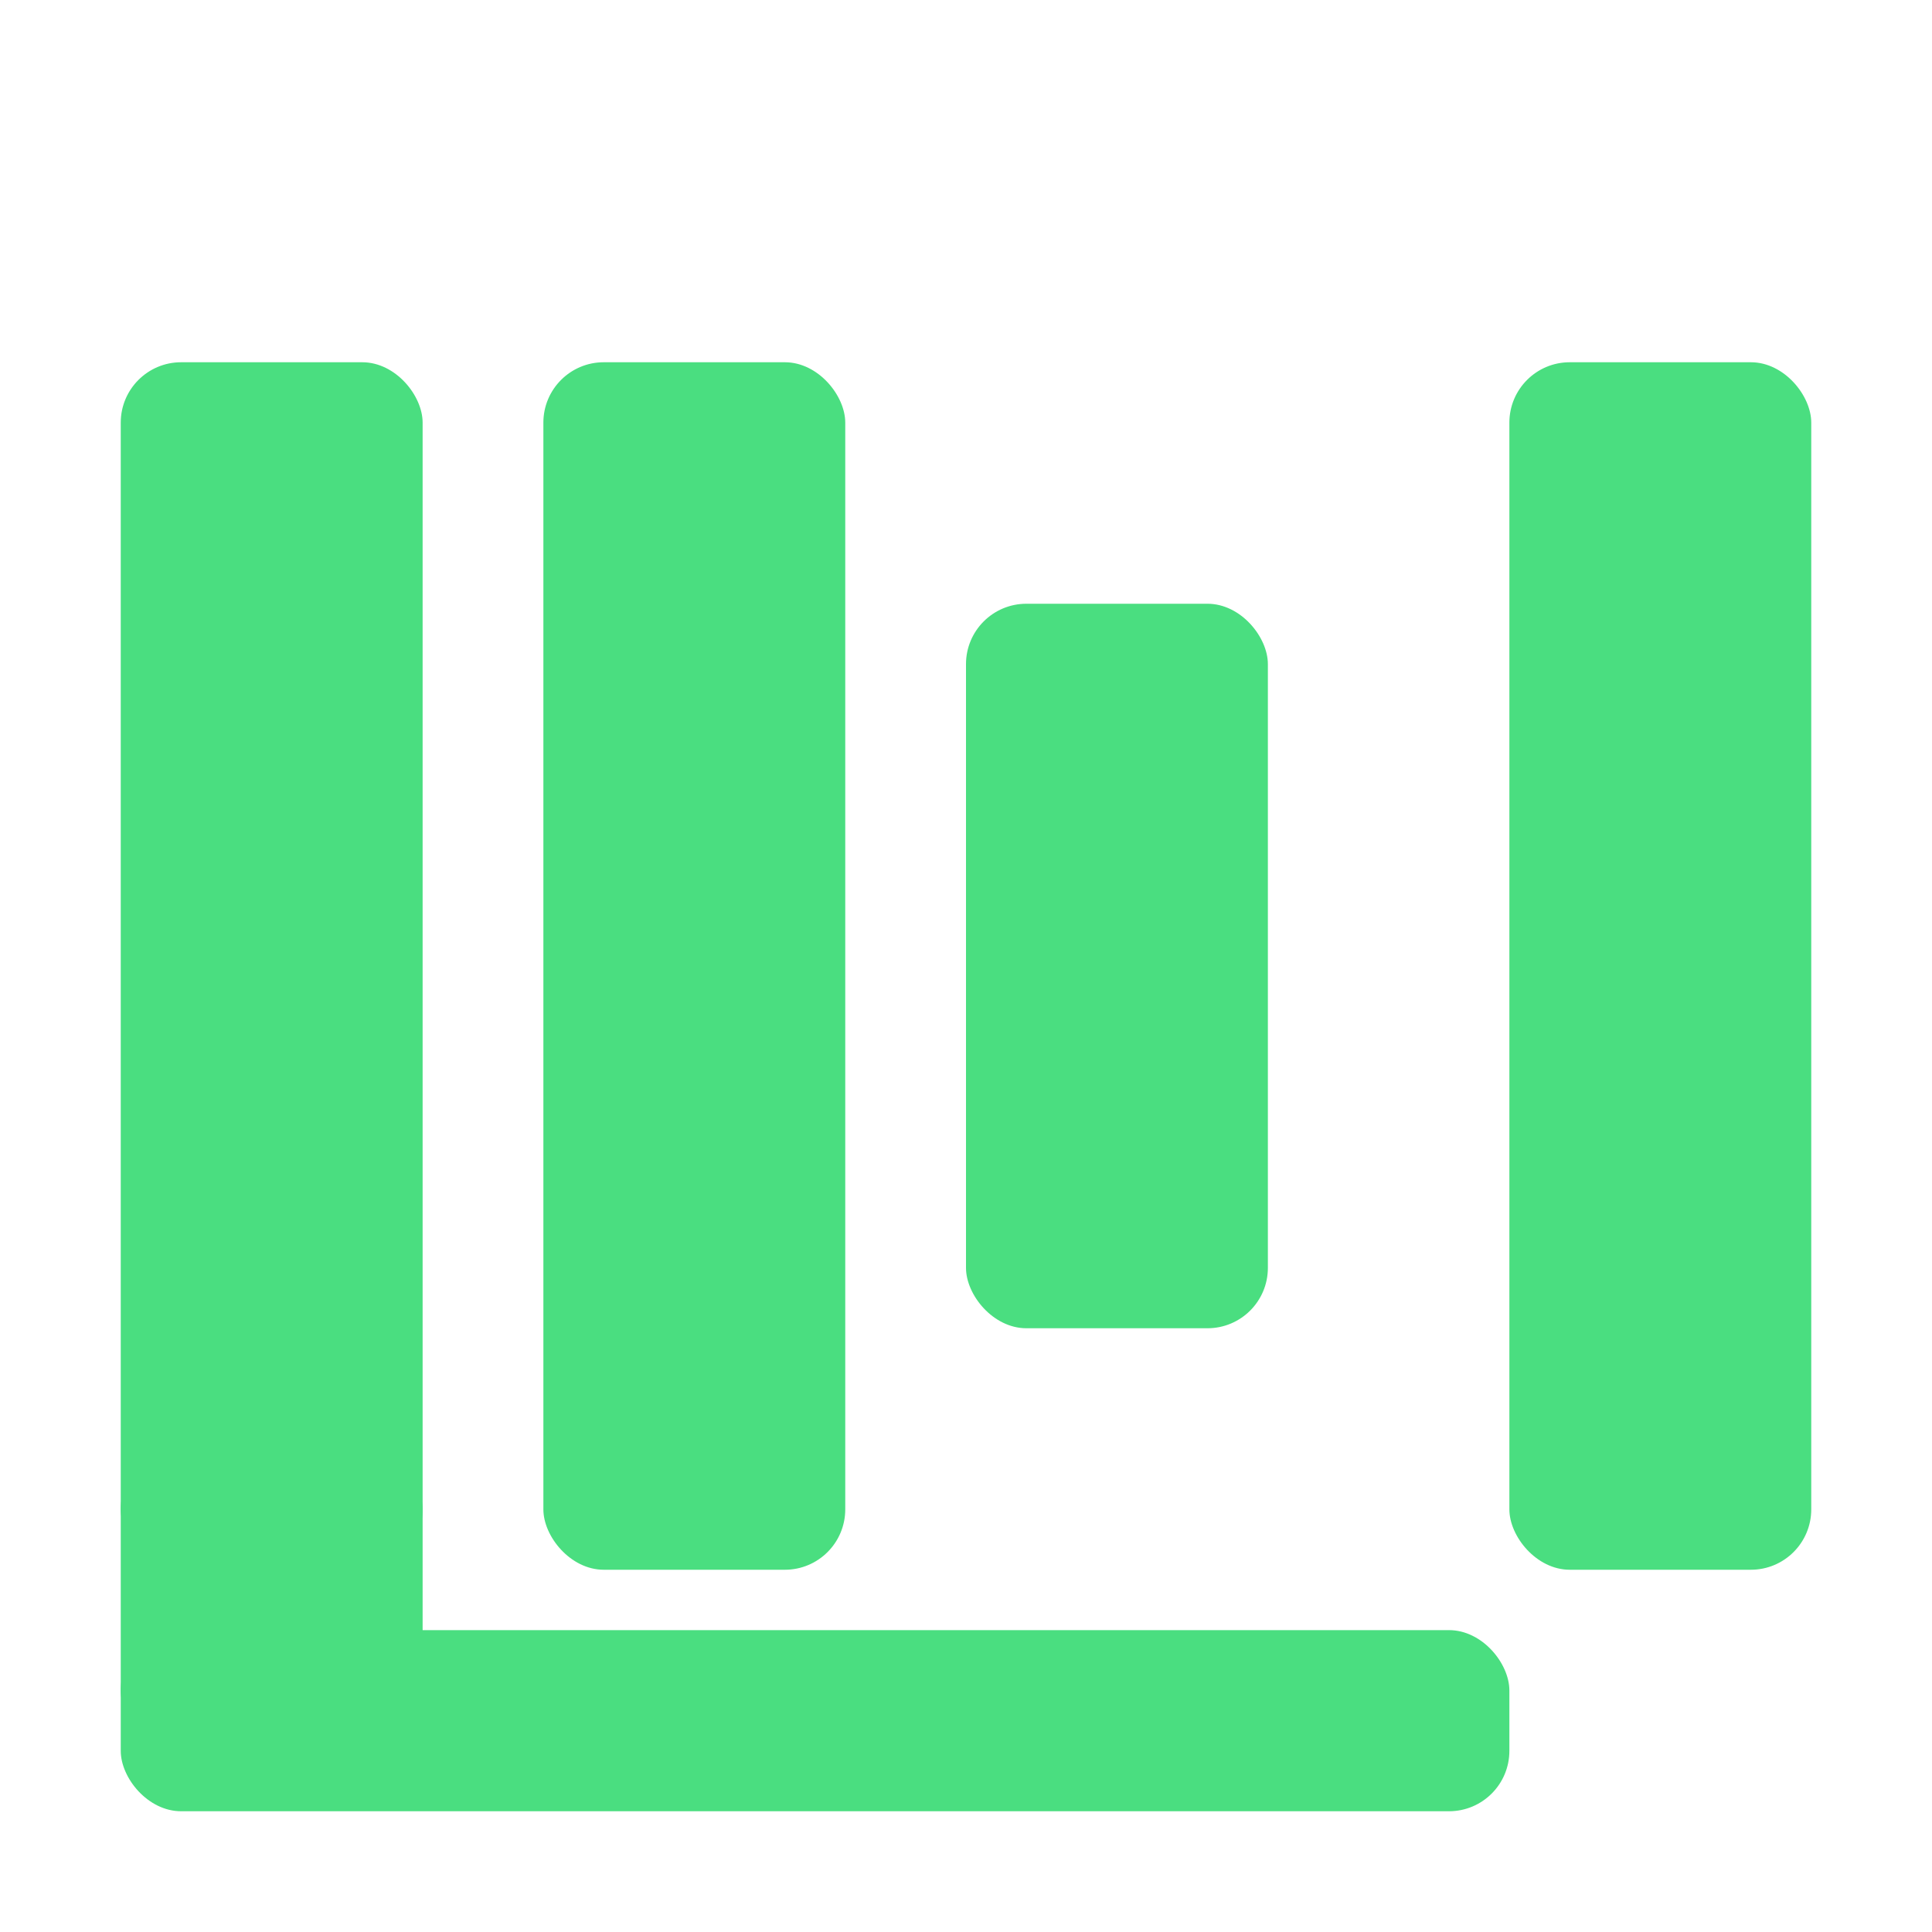 <svg xmlns="http://www.w3.org/2000/svg" width="32" height="32" viewBox="0 0 32 32">
  <rect width="5" height="20" x="2" y="6" fill="#4ADE80" rx="1"/>
  <rect width="5" height="20" x="9" y="6" fill="#4ADE80" rx="1"/>
  <rect width="5" height="12" x="16" y="10" fill="#4ADE80" rx="1"/>
  <rect width="5" height="20" x="25" y="6" fill="#4ADE80" rx="1"/>
  <rect width="5" height="5" x="2" y="24" fill="#4ADE80" rx="1"/>
  <rect width="23" height="3" x="2" y="27" fill="#4ADE80" rx="1"/>
</svg>